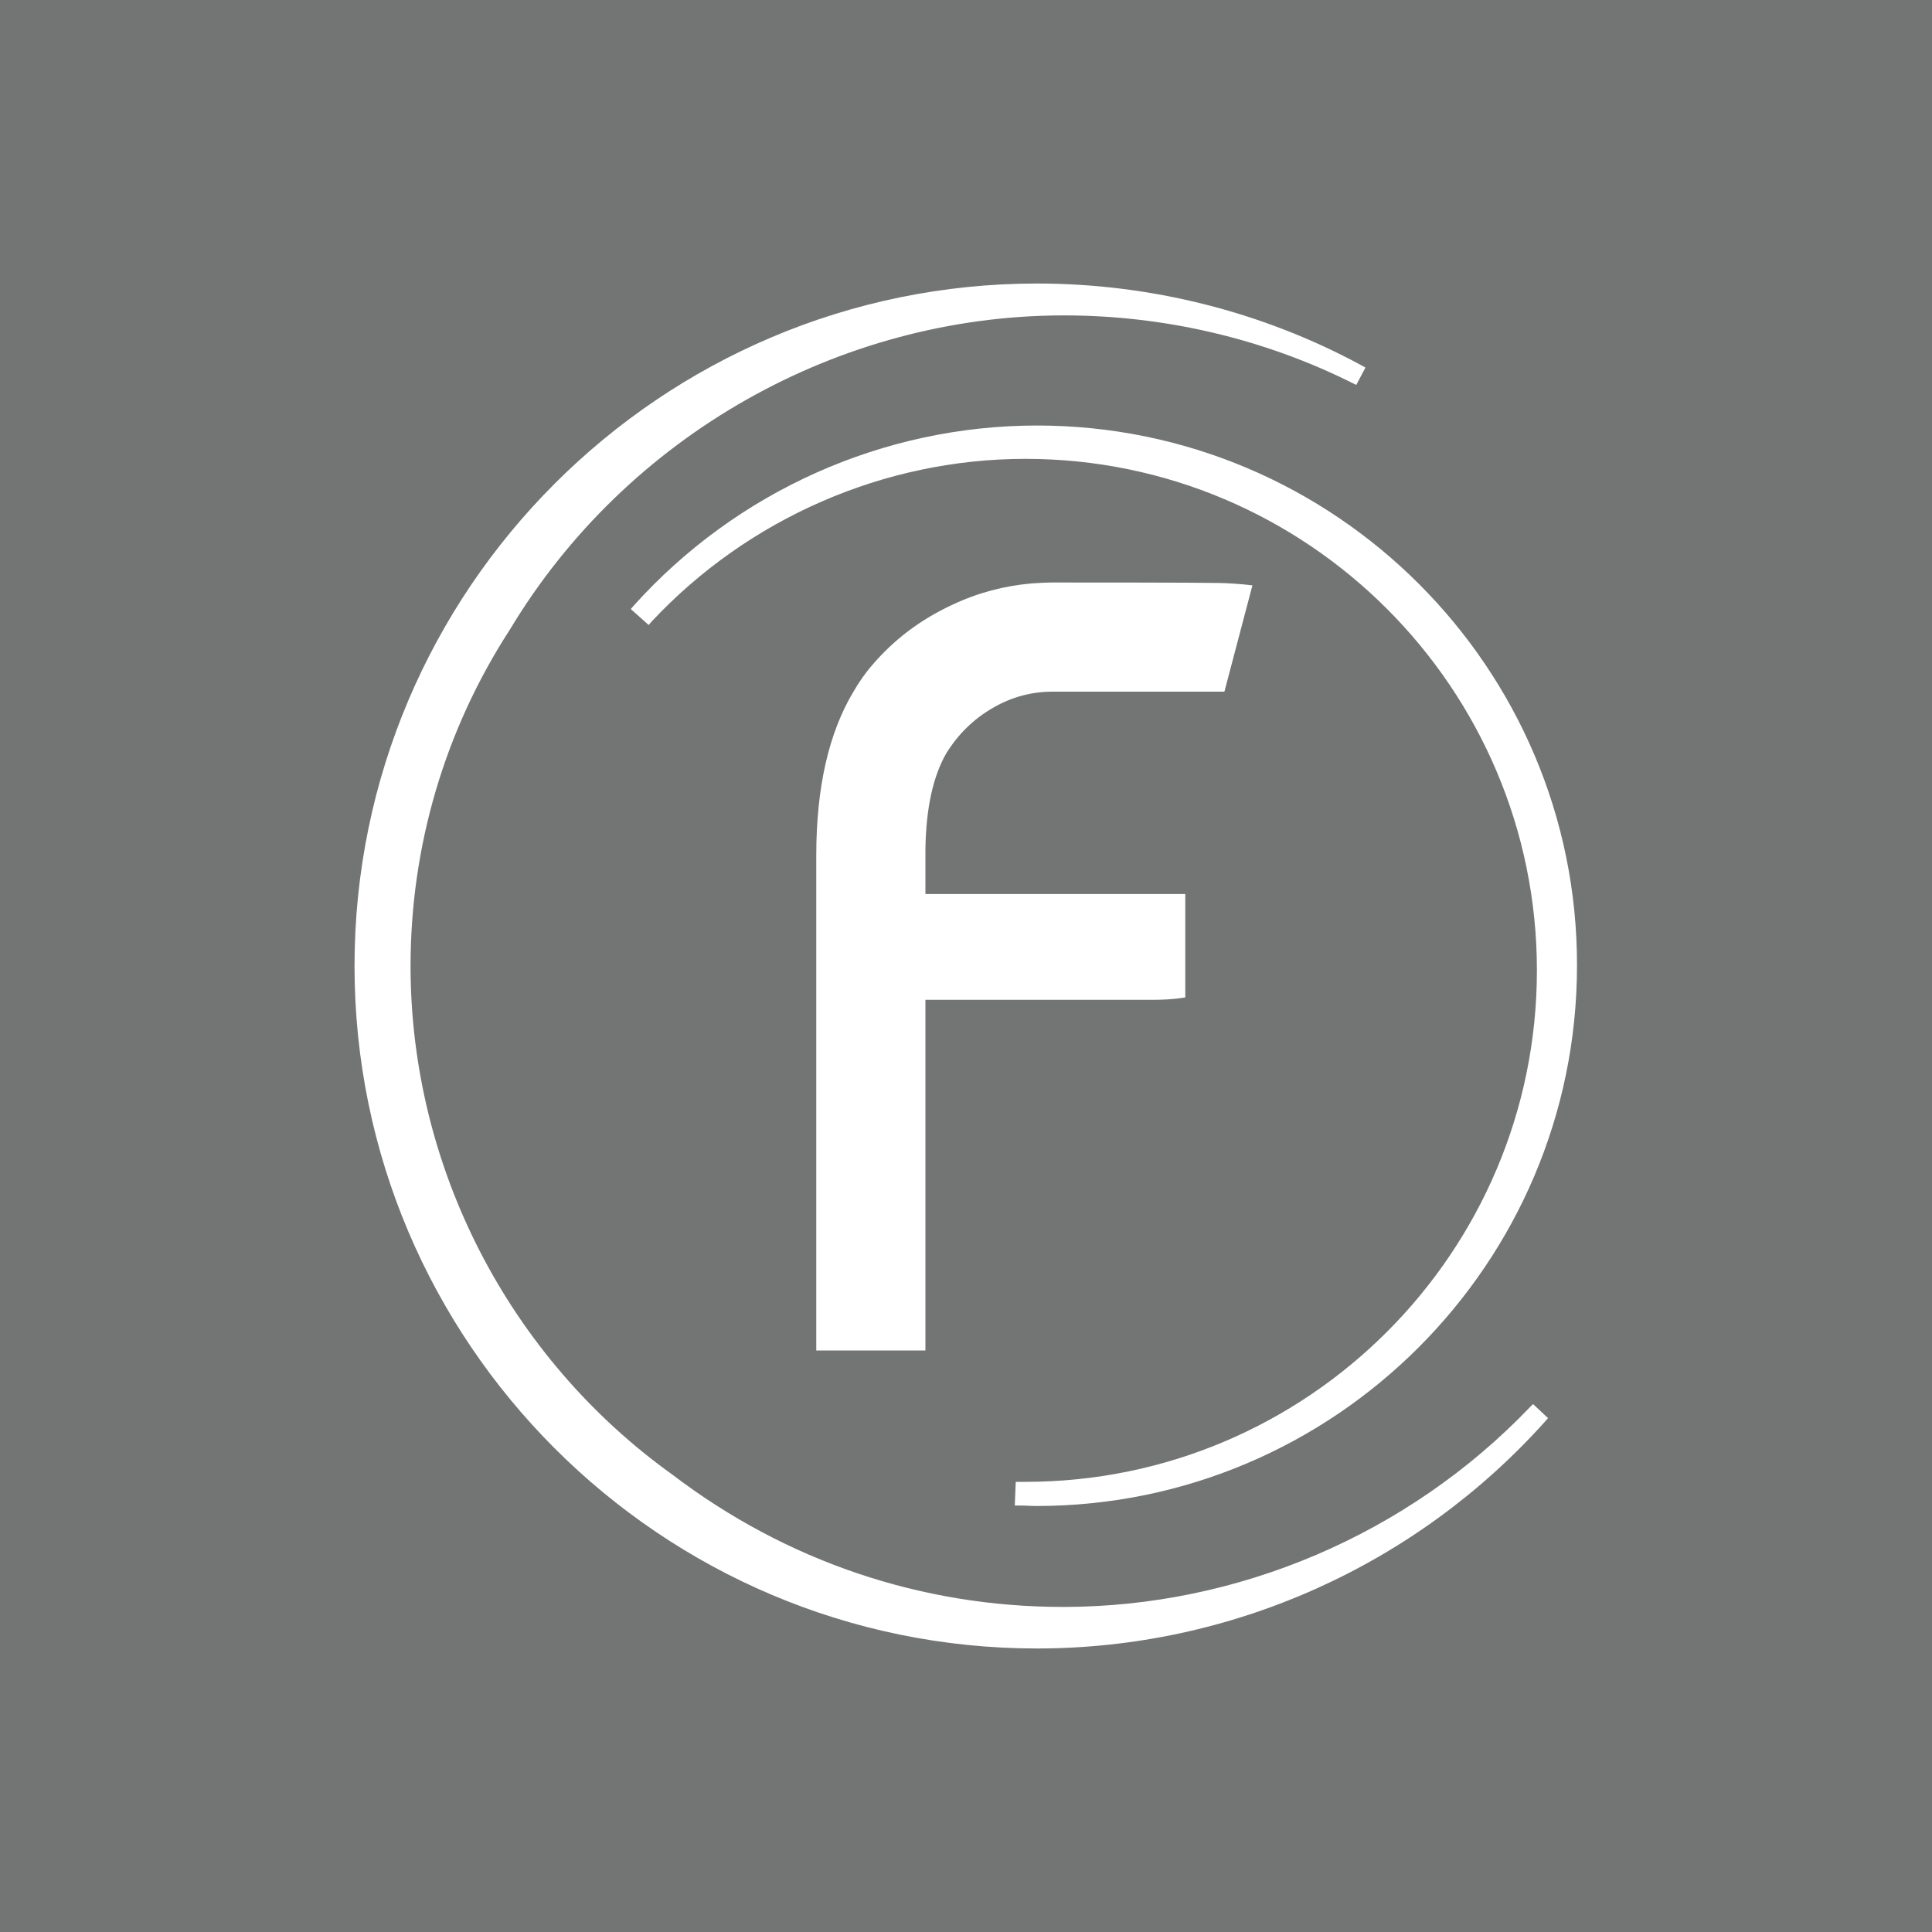 <?xml version="1.0" encoding="utf-8"?>
<!-- Generator: Adobe Illustrator 22.0.1, SVG Export Plug-In . SVG Version: 6.00 Build 0)  -->
<svg version="1.1" id="Layer_1" xmlns="http://www.w3.org/2000/svg" xmlns:xlink="http://www.w3.org/1999/xlink" x="0px" y="0px"
	 viewBox="0 0 400 400" style="enable-background:new 0 0 400 400;" xml:space="preserve">
<rect x="0" y="0" width="400" height="400" fill="#808080" stroke="none"/>
<style type="text/css">
	.st0{opacity:0.15;fill:#292F33;enable-background:new    ;}
	.st1{fill:#FFFFFF;}
</style>
<g id="_x31_0_x2013_20_x25__Black_Tint">
	<rect class="st0" width="400" height="400"/>
</g>
<path id="FoodUniverse_Symbol" class="st1" d="M320.5,293.6l-0.6,0.7c-26.8,29.9-65.1,47-105.2,47c-77.9,0-141.3-63.4-141.3-141.3
	c0-77.9,63.4-141.3,141.3-141.3c23.4,0,46.6,5.8,67.1,16.9l0.9,0.5l-1.9,3.6l-0.8-0.4c-18.4-9.2-39-14-59.7-14
	c-46.6,0-90.6,24.9-114.7,65C92.1,151.1,85,175.2,85,200c0,41.6,20.3,81,54.2,105.3c23.5,17.9,51.5,27.4,80.9,27.4
	c36.2,0,71.4-15,96.6-41.3l0.7-0.7L320.5,293.6z M214.7,88.1c-31.8,0-62.2,13.6-83.5,37.3l-0.6,0.7l3.7,3.3l0.6-0.7
	c20-21.4,48.2-33.7,77.4-33.7c58.4,0,105.9,47.5,105.9,105.9c0,58.4-47.5,105.9-105.9,105.9l-2,0l-0.2,4.9l1,0
	c1.2,0,2.4,0.1,3.5,0.1c61.7,0,111.9-50.2,111.9-111.9C326.6,138.3,276.4,88.1,214.7,88.1z M195.9,156c2.4-3.9,5.6-7.1,9.6-9.4
	c3.9-2.3,8.1-3.4,12.4-3.4c3.9,0,35.6,0,35.6,0l5.8-22c0,0-2.8-0.4-6.8-0.5c-5-0.1-28.8-0.1-34.5-0.1c-1.5,0-3,0.1-4.5,0.2
	c-5.6,0.5-11,1.9-16.3,4.4c-6.7,3.1-12.2,7.3-16.7,12.6c-1.4,1.6-2.7,3.5-3.8,5.4c-5.1,8.5-7.7,19.8-7.7,33.9v102.5h22.6v-72.6
	c0,0,43.1,0,47.2,0c4.1,0,6.6-0.5,6.6-0.5v-21.4h-53.8v-9.1C191.7,167.3,193.2,160.7,195.9,156z"/>
</svg>

